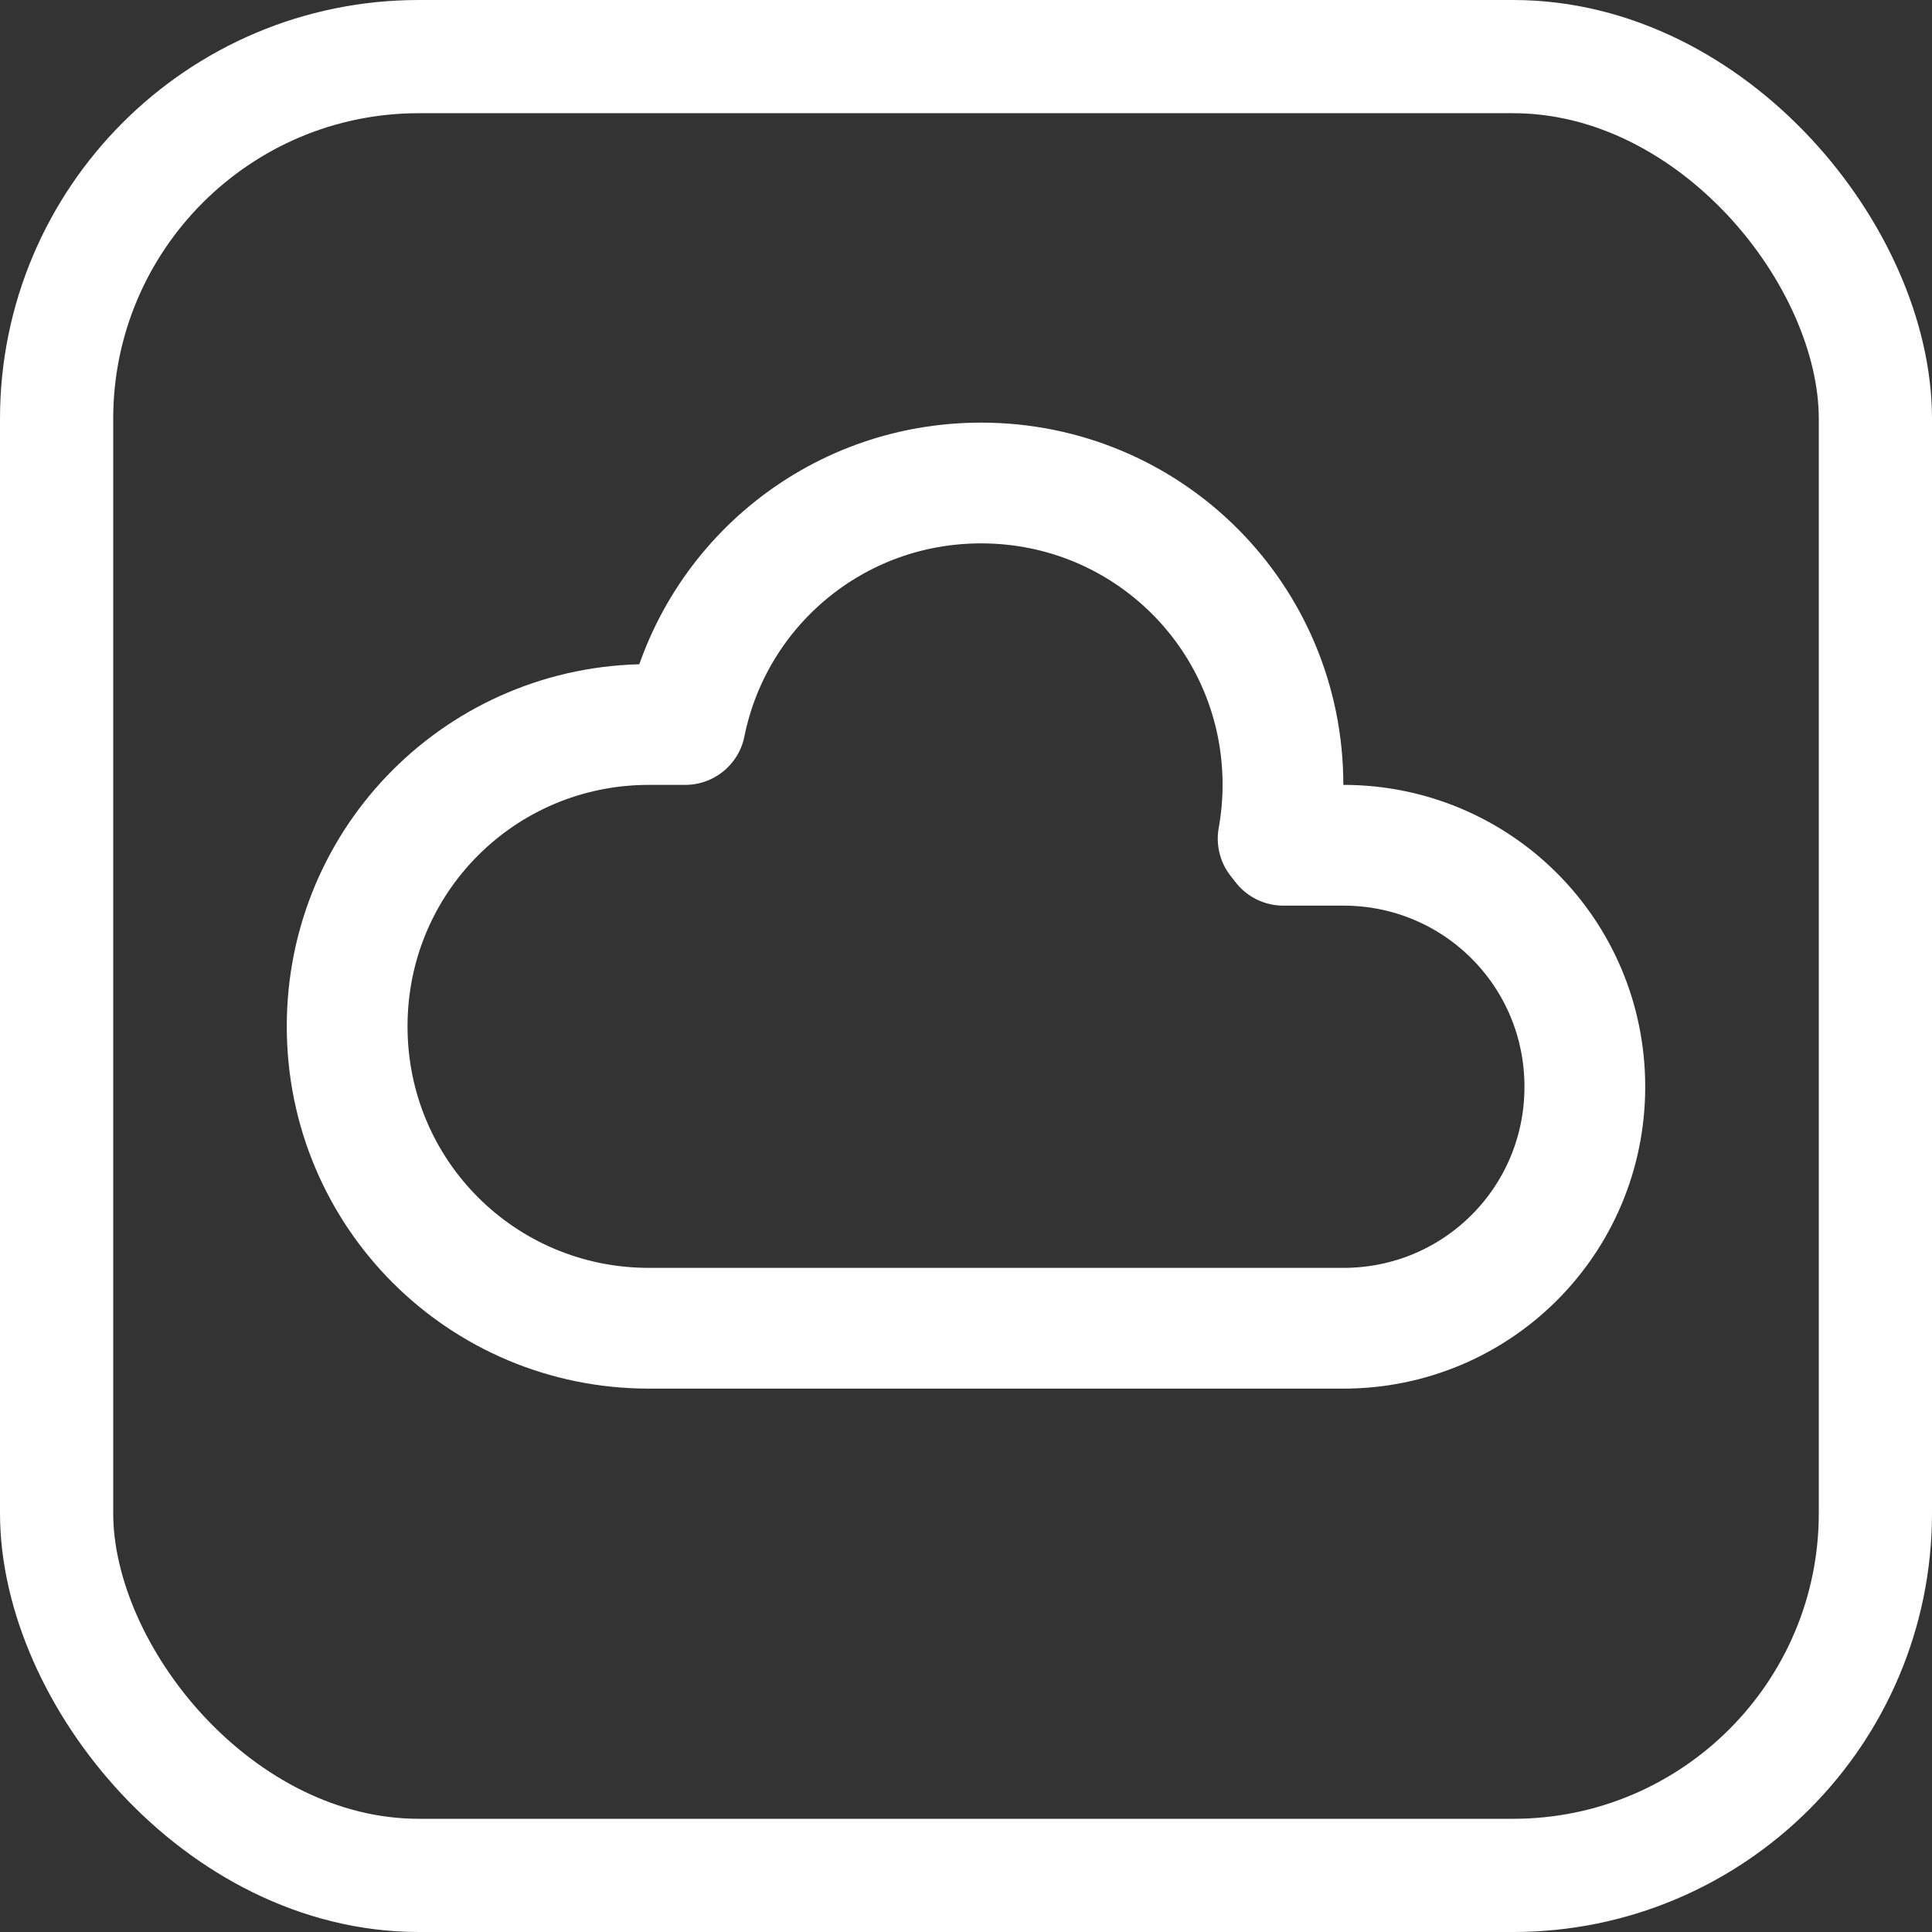 <?xml version="1.0" encoding="UTF-8"?>
<svg version="1.1" viewBox="0 0 1024 1024" xmlns="http://www.w3.org/2000/svg"><rect x="0" y="0" width="1024" height="1024" fill="#333333" stroke="none"/><path d="m520 256c-77.674 0-142.07 54.798-156.82 128h-19.184c-88.64 0-160 71.36-160 160s71.36 160 160 160h368c70.912 0 128-57.088 128-128s-57.088-128-128-128h-31.824c-0.887-1.184-1.82-2.33-2.738-3.488 1.652-9.253 2.562-18.769 2.562-28.512 0-88.64-71.36-160-160-160z" fill="none" stop-color="#000000" stroke="#fff" stroke-linecap="round" stroke-linejoin="round" stroke-width="64" style="paint-order:fill markers stroke"/><rect x="30" y="30" width="964" height="964" rx="192" ry="192" fill="none" stop-color="#000000" stroke="#fff" stroke-width="60" style="paint-order:fill markers stroke"/></svg>
